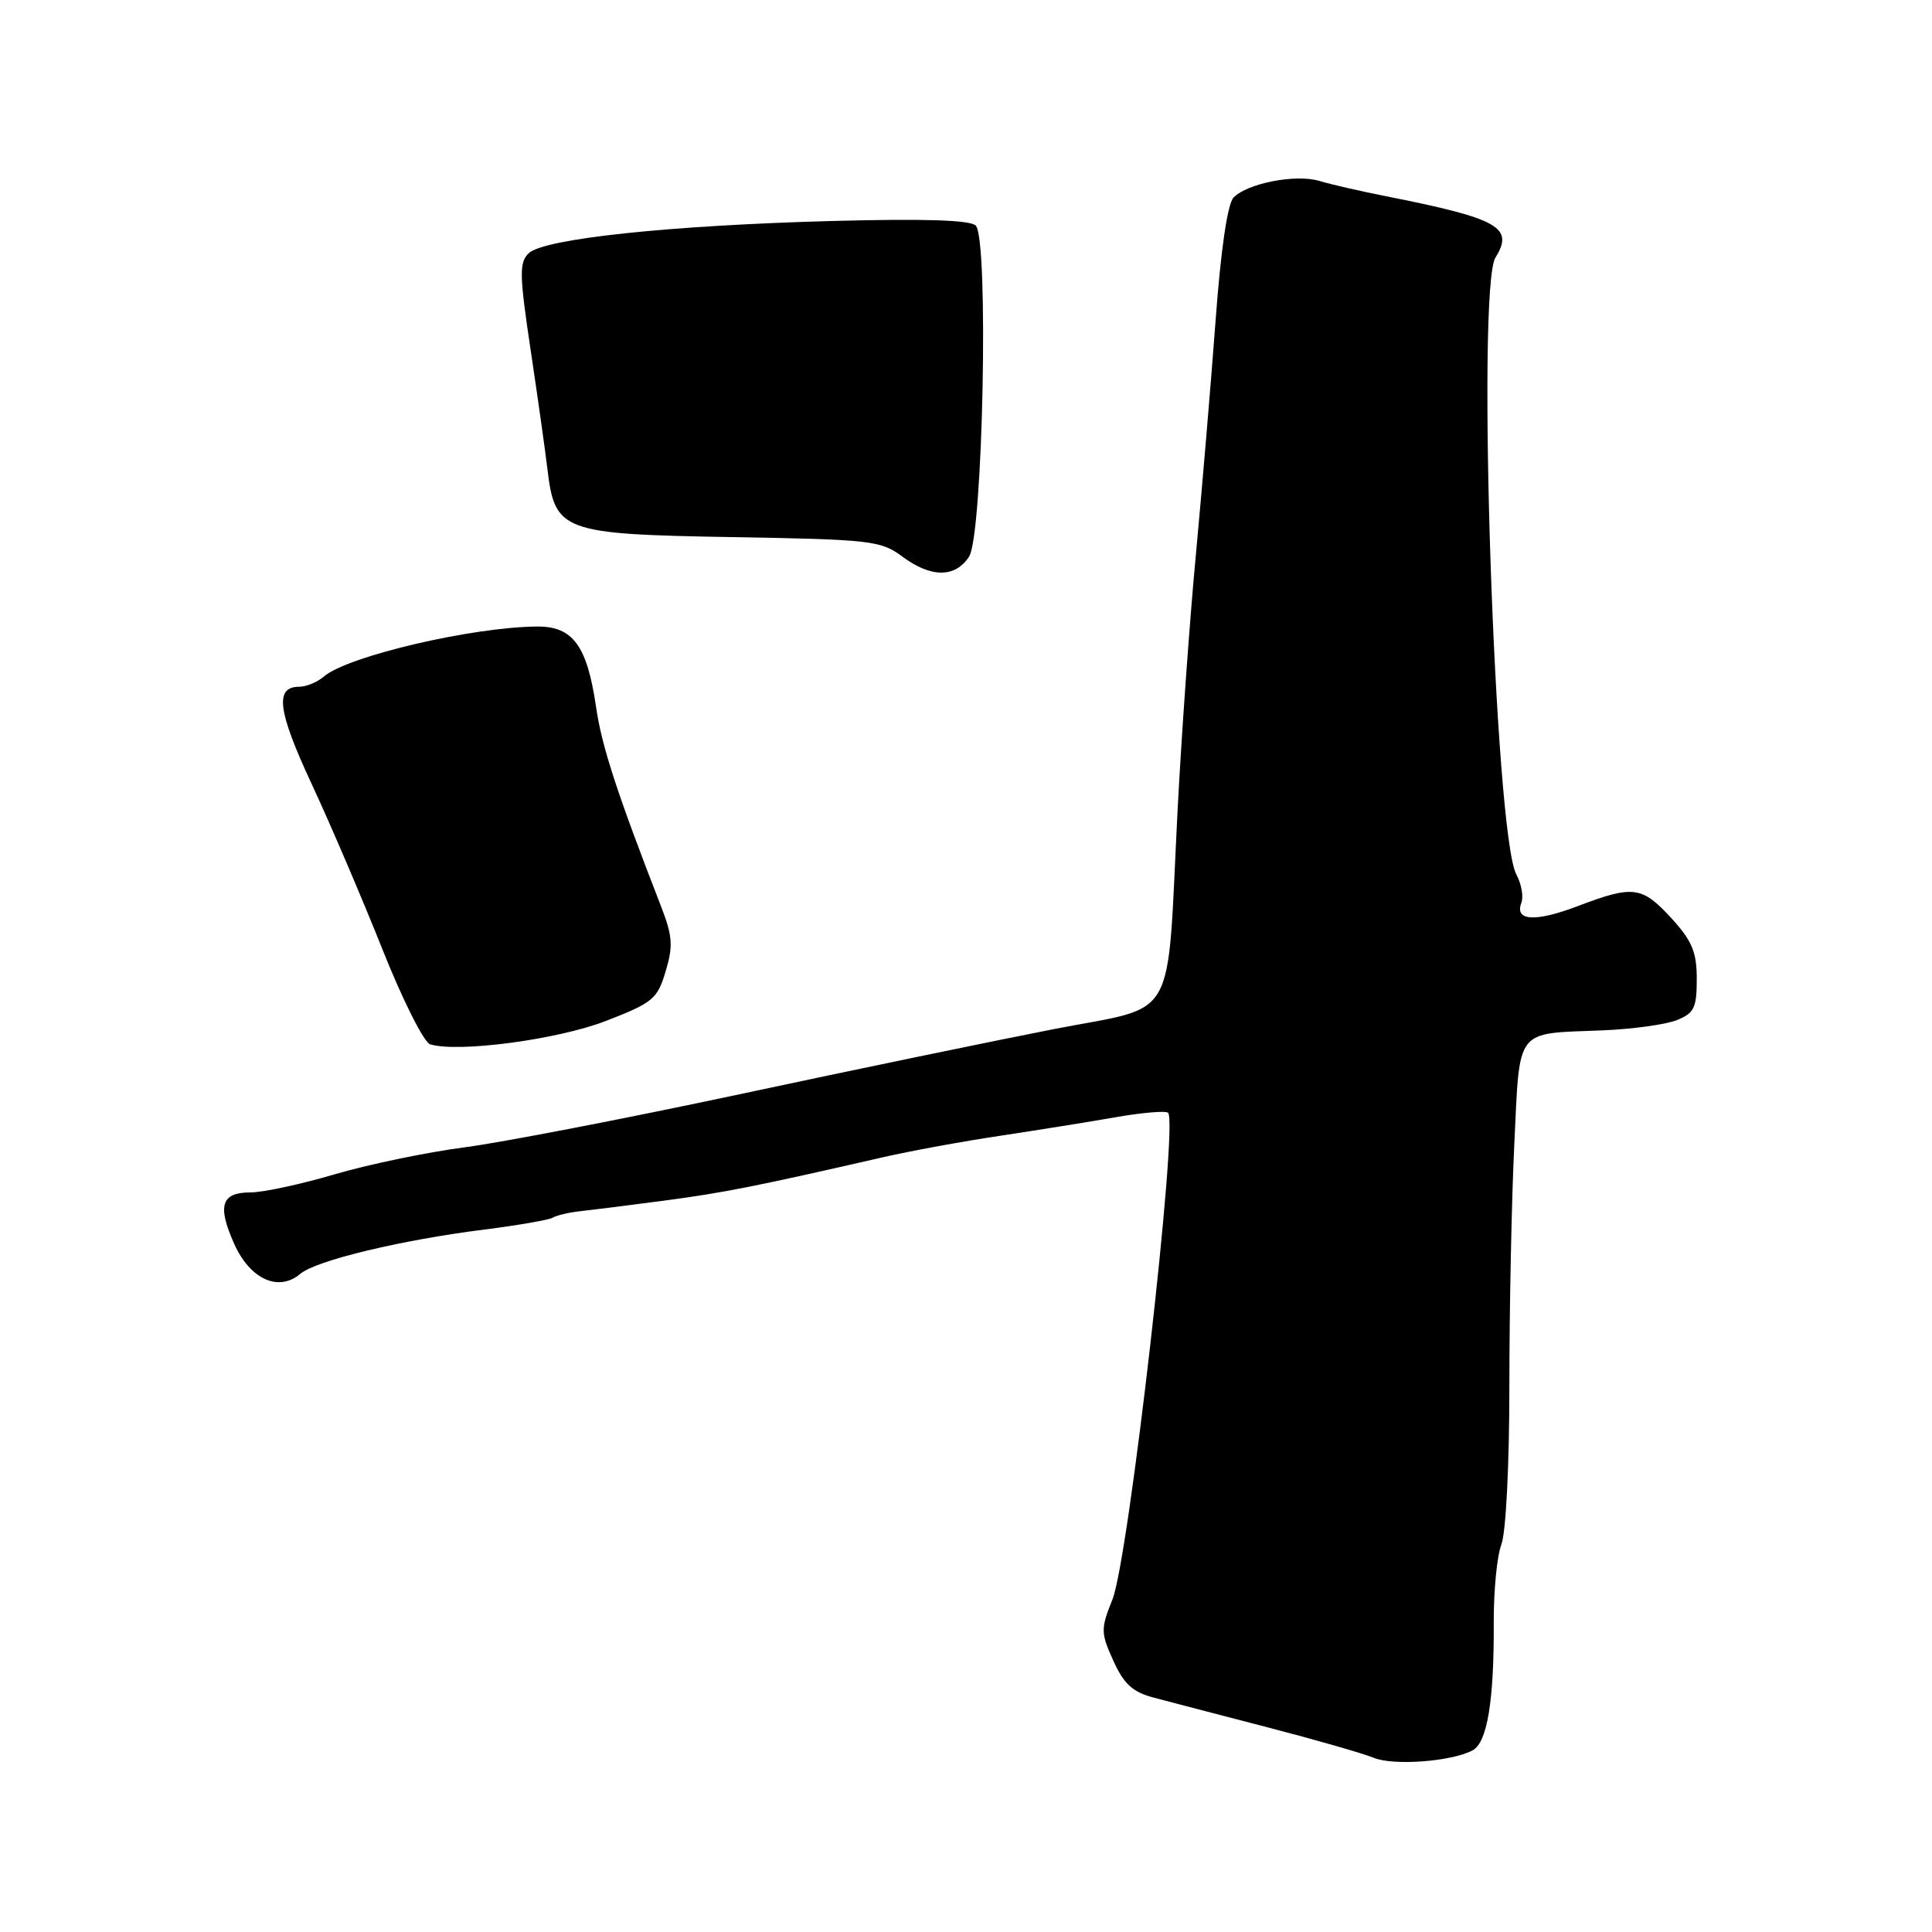 <?xml version="1.0" encoding="UTF-8" standalone="no"?>
<!DOCTYPE svg PUBLIC "-//W3C//DTD SVG 1.1//EN" "http://www.w3.org/Graphics/SVG/1.1/DTD/svg11.dtd" >
<svg xmlns="http://www.w3.org/2000/svg" xmlns:xlink="http://www.w3.org/1999/xlink" version="1.1" viewBox="0 0 256 256">
 <g >
 <path fill="currentColor"
d=" M 195.13 231.93 C 197.07 230.89 197.98 225.38 197.93 214.96 C 197.91 210.81 198.36 206.17 198.94 204.65 C 199.55 203.07 200.00 194.00 200.00 183.59 C 200.00 173.54 200.29 159.18 200.65 151.68 C 201.41 136.00 200.63 137.00 212.32 136.53 C 216.27 136.37 220.70 135.76 222.17 135.18 C 224.49 134.25 224.83 133.55 224.83 129.73 C 224.83 126.15 224.22 124.68 221.47 121.67 C 217.57 117.42 216.42 117.27 209.10 120.05 C 203.42 122.21 200.66 122.05 201.59 119.62 C 201.90 118.81 201.60 117.12 200.92 115.86 C 198.05 110.49 195.61 38.20 198.16 34.12 C 200.66 30.11 198.59 28.96 183.50 25.97 C 180.20 25.32 176.30 24.42 174.84 23.98 C 171.73 23.03 165.27 24.28 163.45 26.18 C 162.65 27.00 161.76 33.12 161.07 42.50 C 160.46 50.75 159.28 64.70 158.46 73.50 C 157.63 82.30 156.54 97.60 156.03 107.50 C 154.57 136.09 156.25 133.13 139.65 136.36 C 131.87 137.88 113.11 141.76 97.97 145.00 C 82.83 148.23 66.40 151.40 61.47 152.04 C 56.54 152.68 48.83 154.29 44.35 155.60 C 39.87 156.92 34.86 158.00 33.21 158.00 C 29.32 158.00 28.76 159.74 31.03 164.81 C 33.13 169.51 36.91 171.23 39.79 168.79 C 41.88 167.02 53.19 164.30 64.20 162.92 C 68.69 162.35 72.77 161.64 73.26 161.34 C 73.75 161.04 75.35 160.66 76.82 160.50 C 78.30 160.34 83.33 159.71 88.00 159.09 C 95.92 158.04 100.21 157.19 117.00 153.34 C 120.58 152.52 127.55 151.24 132.50 150.50 C 137.45 149.75 144.37 148.65 147.87 148.03 C 151.38 147.42 154.49 147.16 154.78 147.45 C 156.16 148.83 149.56 206.56 147.41 211.92 C 145.84 215.86 145.84 216.33 147.52 220.05 C 148.93 223.16 150.08 224.21 152.90 224.95 C 154.88 225.48 161.68 227.25 168.00 228.89 C 174.32 230.53 180.62 232.34 182.00 232.91 C 184.62 234.00 192.34 233.42 195.13 231.93 Z  M 80.26 135.29 C 86.51 132.87 87.11 132.38 88.20 128.71 C 89.21 125.35 89.12 124.04 87.60 120.12 C 81.76 105.10 79.73 98.87 78.98 93.67 C 77.80 85.58 75.92 83.00 71.23 83.02 C 62.65 83.06 46.06 86.94 42.92 89.64 C 42.05 90.39 40.58 91.00 39.64 91.00 C 36.38 91.00 36.78 94.17 41.26 103.80 C 43.75 109.14 47.97 119.00 50.64 125.71 C 53.31 132.43 56.17 138.13 57.00 138.38 C 60.74 139.50 73.86 137.76 80.26 135.29 Z  M 128.41 73.75 C 130.25 70.89 131.04 31.64 129.29 29.89 C 128.55 29.15 122.47 28.96 110.35 29.28 C 88.68 29.86 72.04 31.63 70.05 33.56 C 68.79 34.79 68.82 36.40 70.29 46.23 C 71.22 52.43 72.23 59.58 72.53 62.11 C 73.52 70.44 74.44 70.78 97.02 71.17 C 115.35 71.48 116.73 71.64 119.52 73.72 C 123.36 76.58 126.57 76.59 128.41 73.75 Z "/>
</g>
</svg>
